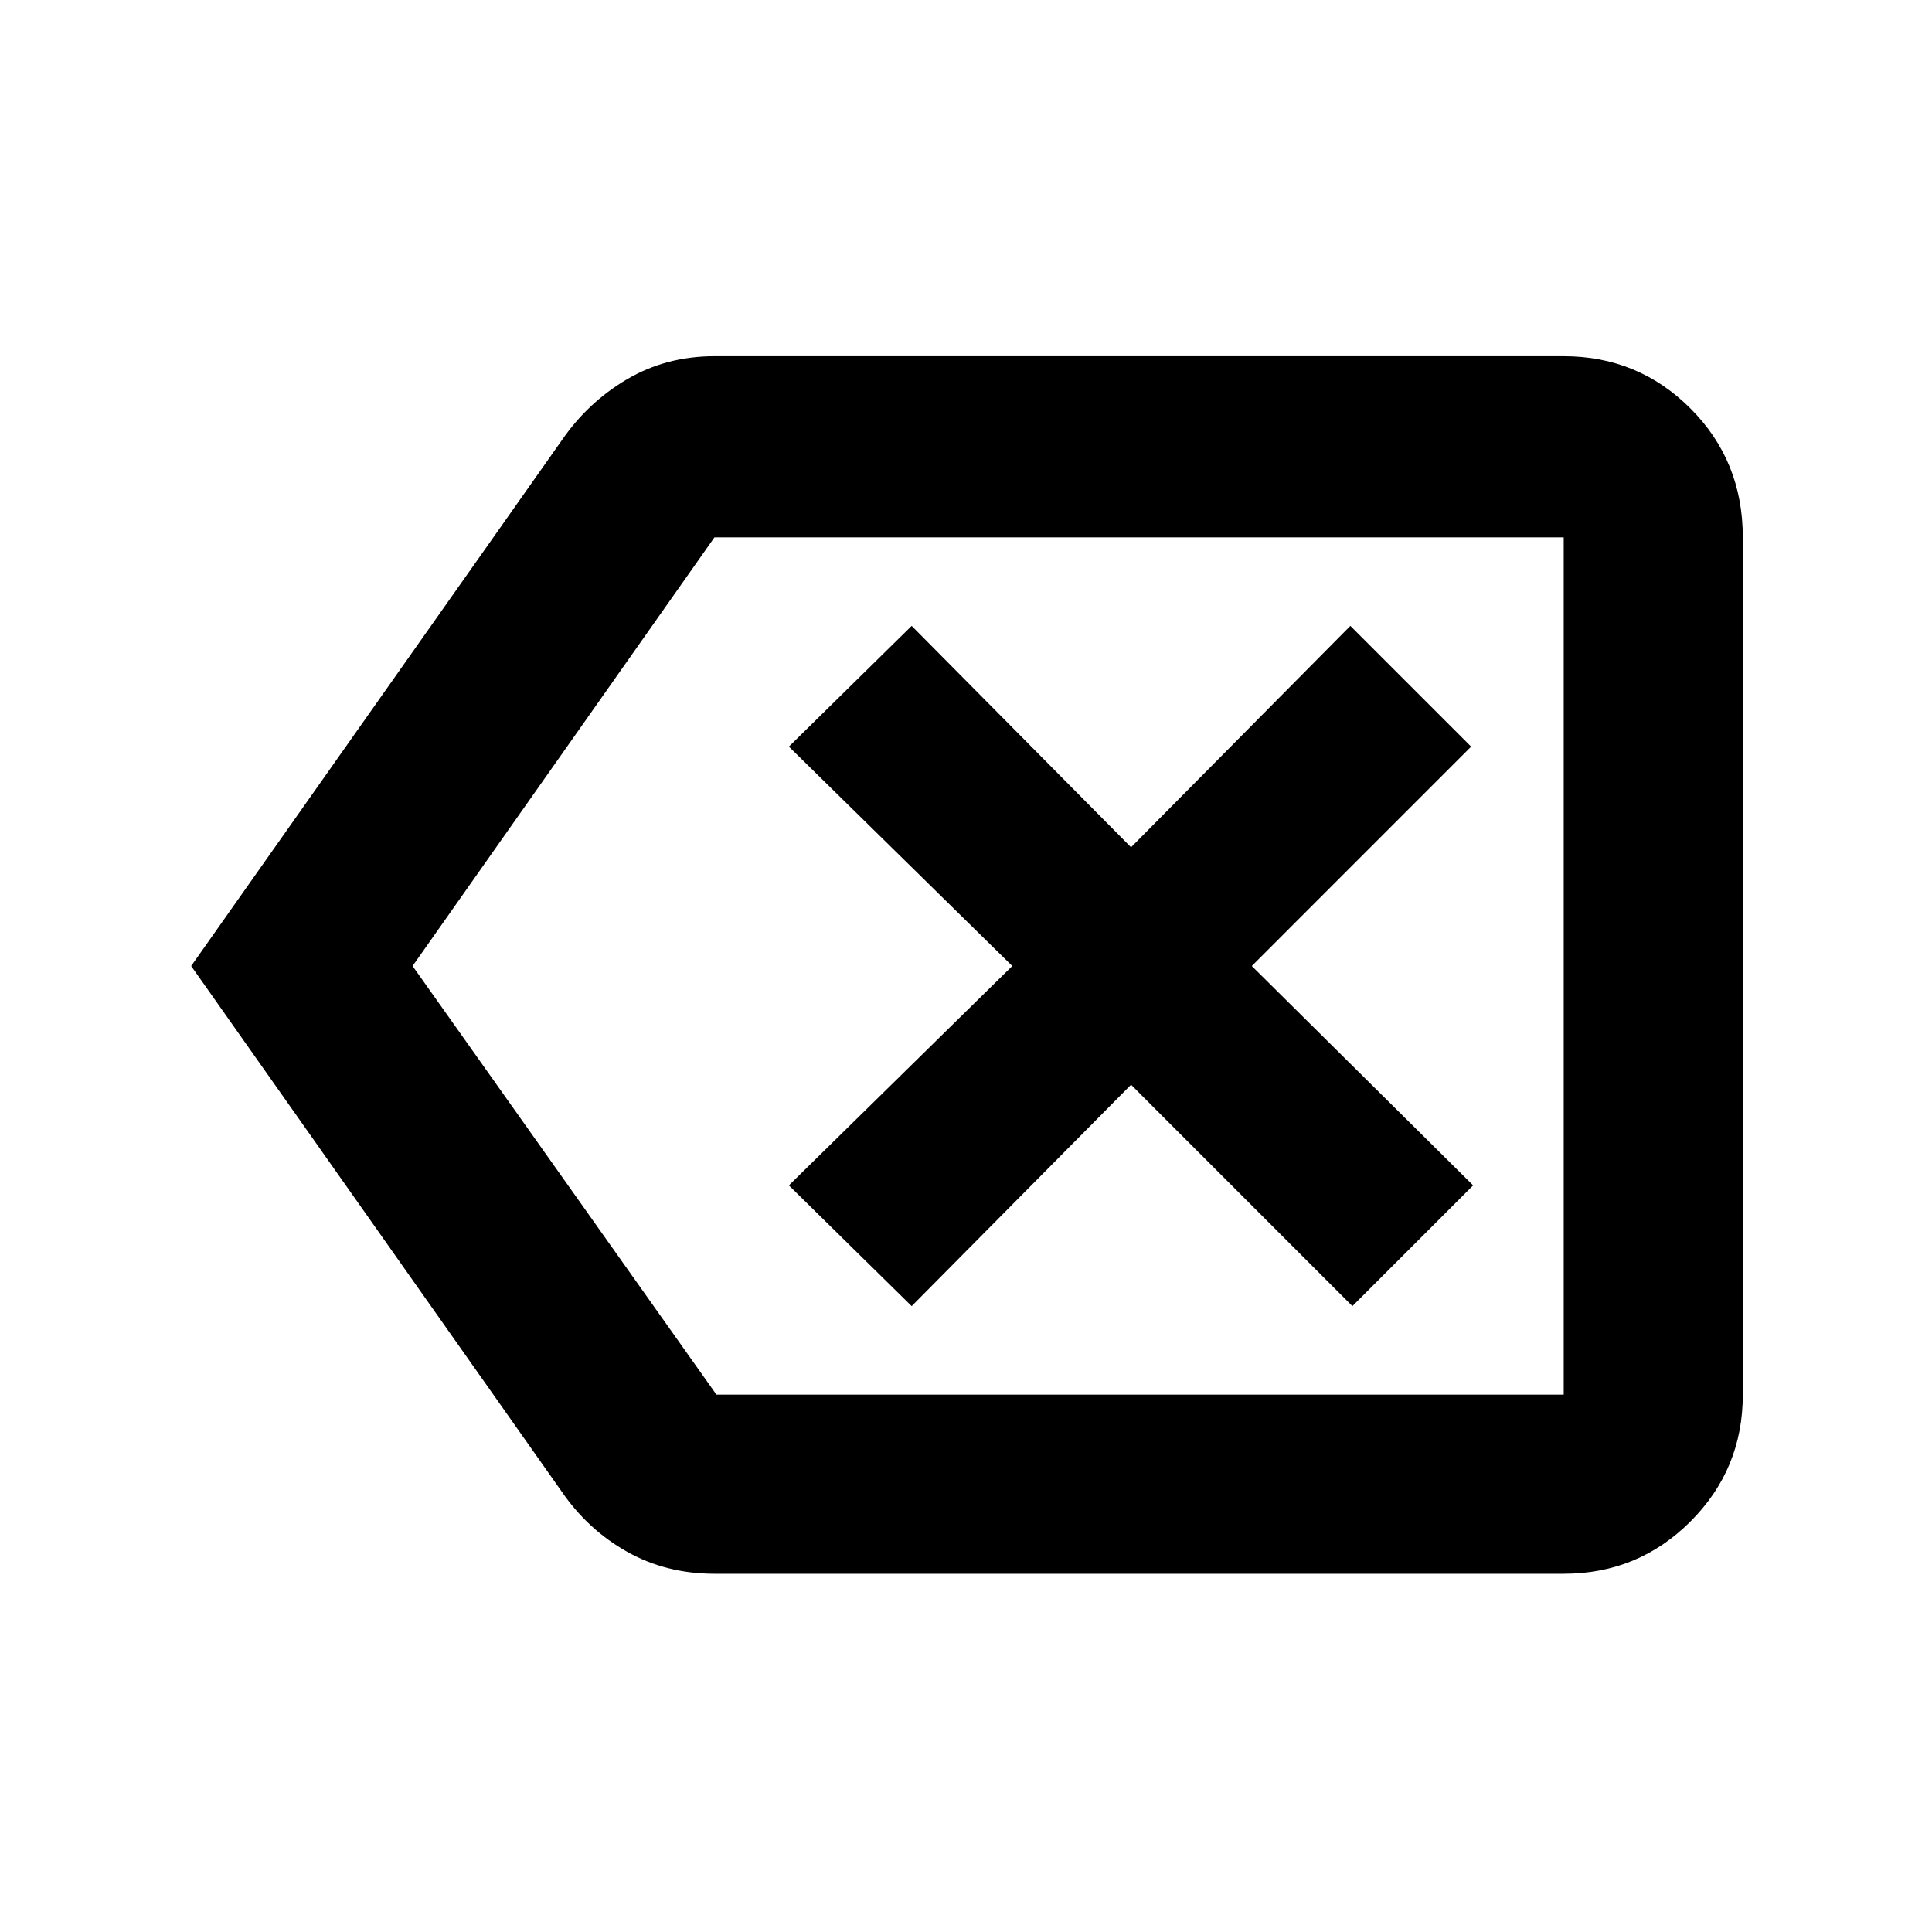 <svg xmlns="http://www.w3.org/2000/svg" height="40" width="40"><path d="M18.875 27.042 23.417 22.458 28 27.042 30.5 24.542 25.917 20 30.458 15.458 27.958 12.958 23.417 17.542 18.875 12.958 16.333 15.458 20.958 20 16.333 24.542ZM3.958 20 11.625 9.125Q12.167 8.333 12.979 7.854Q13.792 7.375 14.792 7.375H32.375Q33.917 7.375 35 8.458Q36.083 9.542 36.083 11.125V28.875Q36.083 30.417 35 31.5Q33.917 32.583 32.375 32.583H14.792Q13.792 32.583 12.979 32.125Q12.167 31.667 11.625 30.875ZM8.542 20 14.833 28.875Q14.833 28.875 14.833 28.875Q14.833 28.875 14.833 28.875H32.375Q32.375 28.875 32.375 28.875Q32.375 28.875 32.375 28.875V11.125Q32.375 11.125 32.375 11.125Q32.375 11.125 32.375 11.125H14.792Q14.792 11.125 14.792 11.125Q14.792 11.125 14.792 11.125ZM32.375 20V11.125Q32.375 11.125 32.375 11.125Q32.375 11.125 32.375 11.125Q32.375 11.125 32.375 11.125Q32.375 11.125 32.375 11.125V28.875Q32.375 28.875 32.375 28.875Q32.375 28.875 32.375 28.875Q32.375 28.875 32.375 28.875Q32.375 28.875 32.375 28.875Z"/></svg>